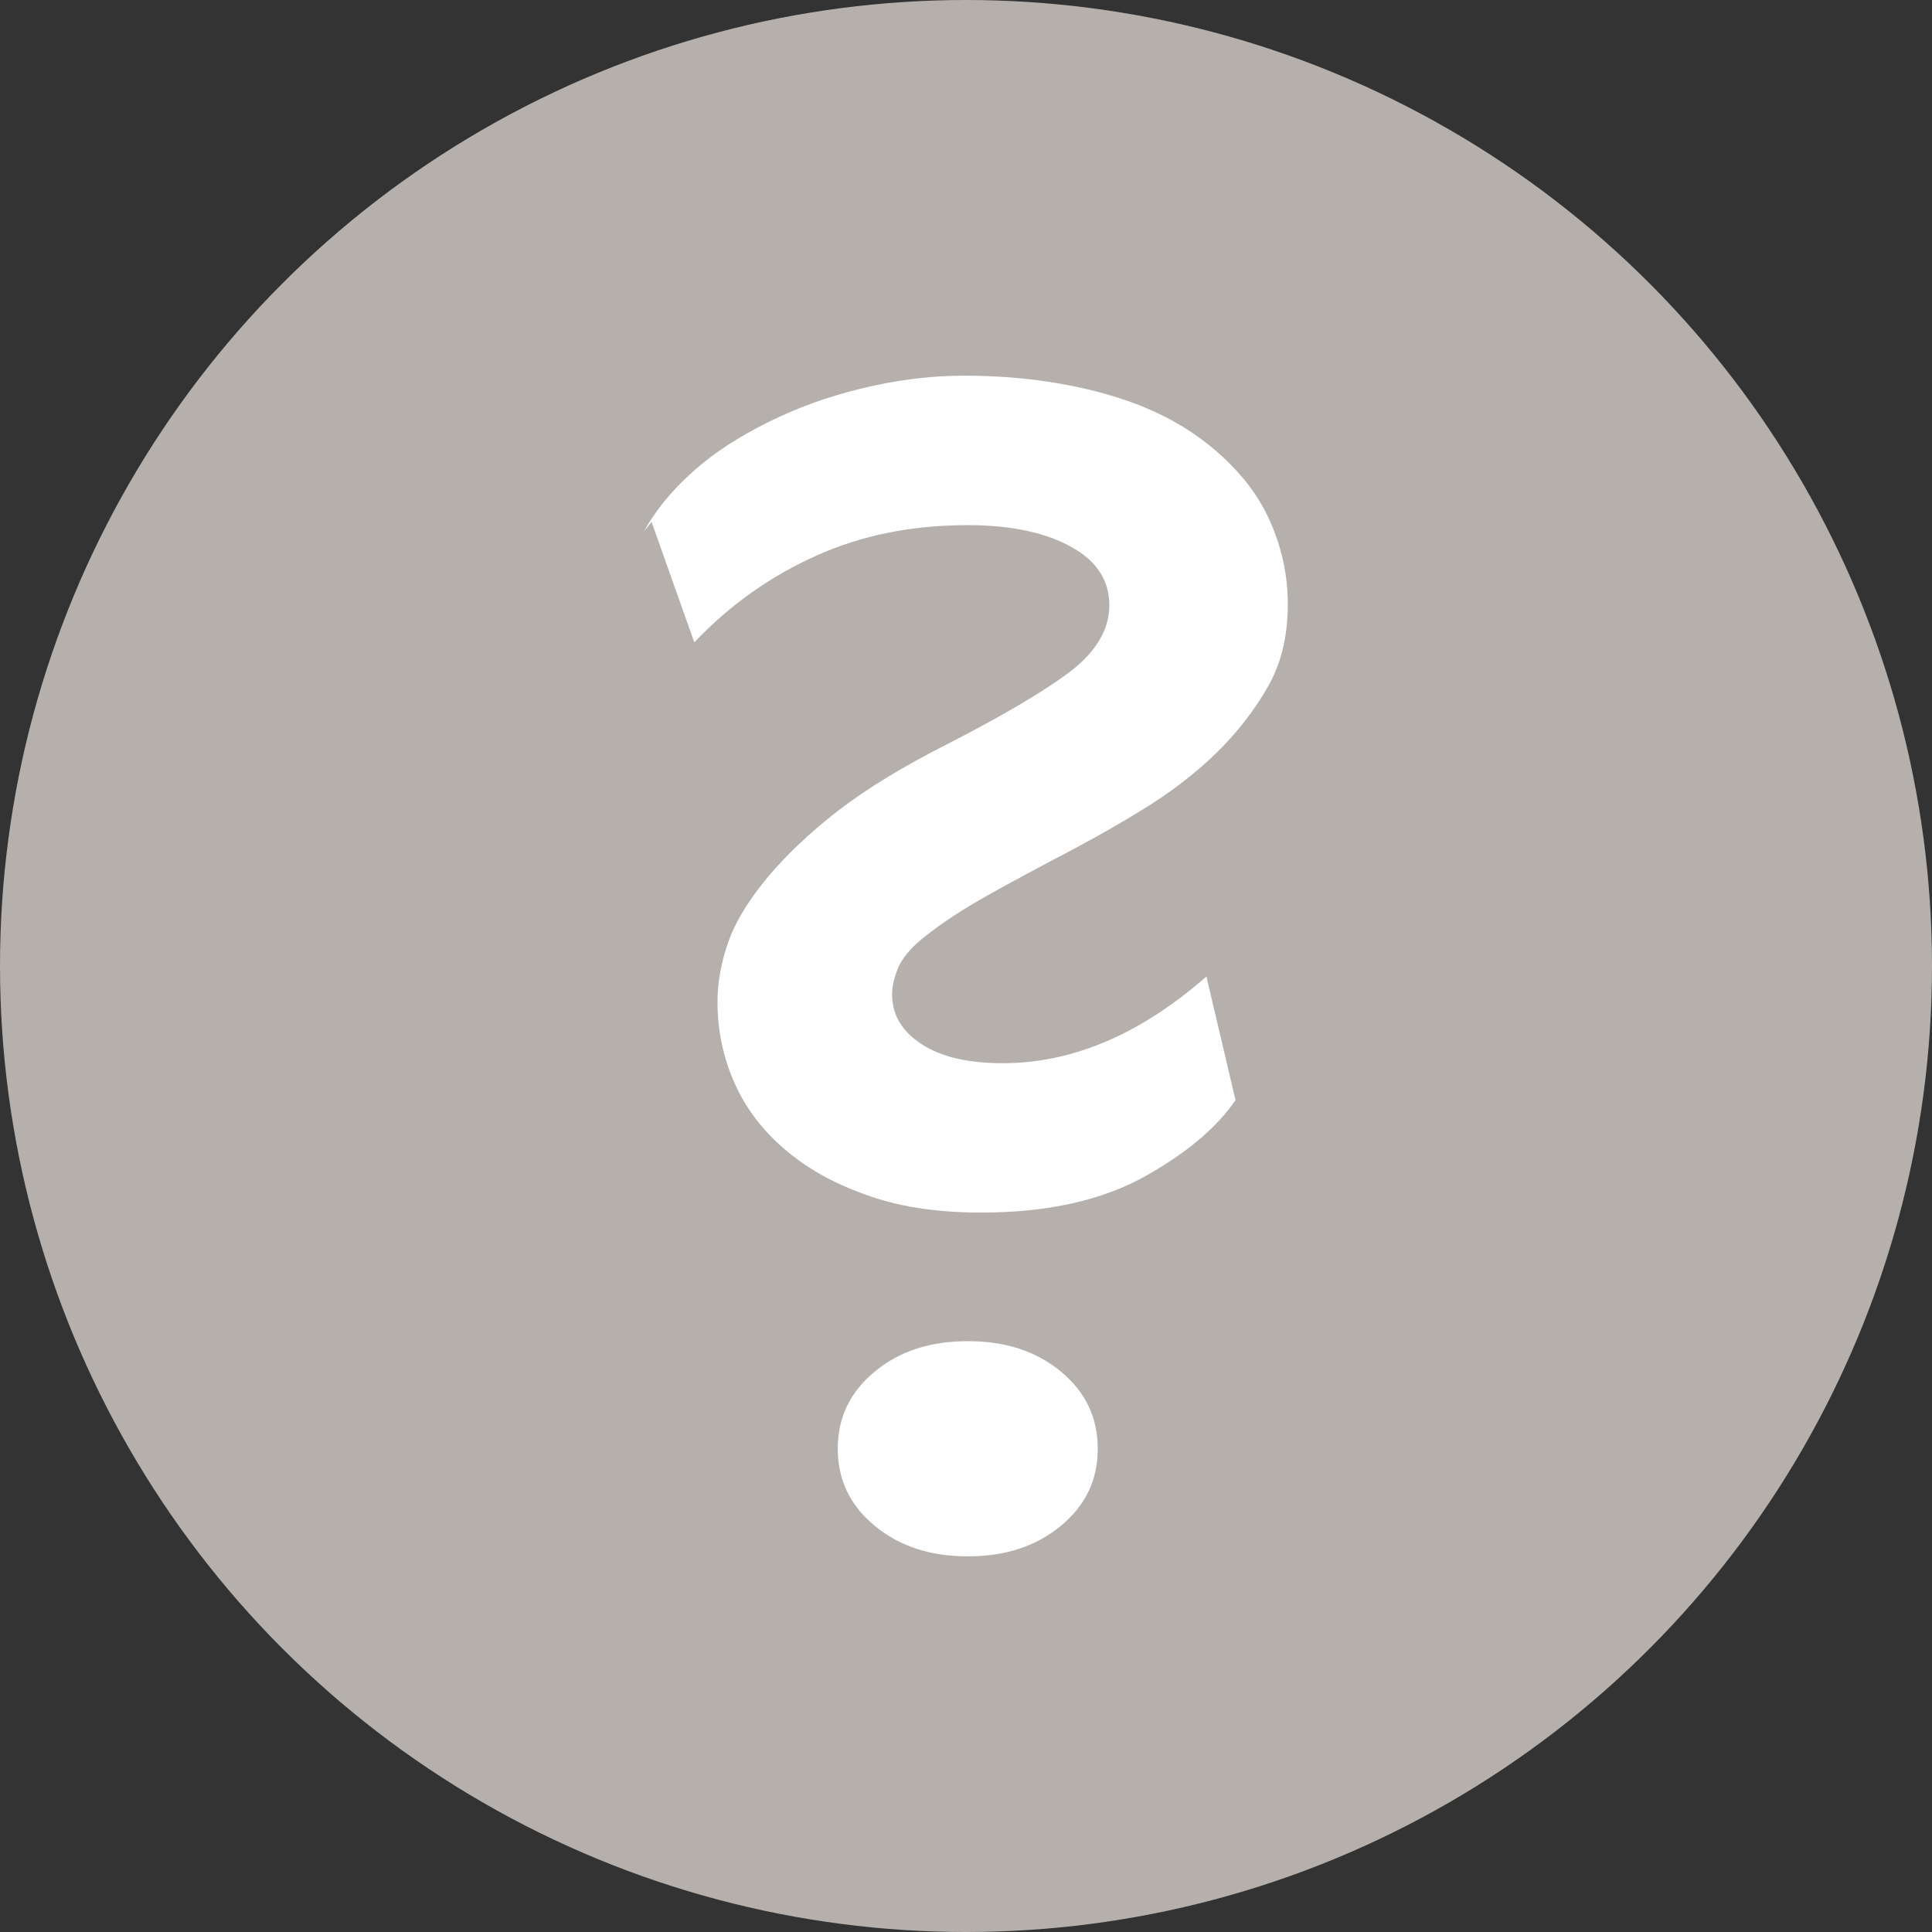 <svg width="16" height="16" viewBox="0 0 16 16" fill="none" xmlns="http://www.w3.org/2000/svg">
<rect x="0" y="0" width="16" height="16" fill="#333333" stroke="none"/>
<circle cx="8" cy="8" r="8" fill="#B5B0AC"/>
<path d="M6.938 11.998C6.938 12.251 7.035 12.463 7.244 12.636C7.453 12.809 7.71 12.889 8.015 12.889C8.32 12.889 8.577 12.809 8.786 12.636C8.995 12.463 9.091 12.251 9.091 11.998C9.091 11.745 8.995 11.532 8.786 11.359C8.577 11.186 8.32 11.107 8.015 11.107C7.71 11.107 7.453 11.186 7.244 11.359C7.035 11.532 6.938 11.745 6.938 11.998ZM5.396 4.322L5.75 5.32C6.039 5.014 6.376 4.774 6.762 4.601C7.147 4.428 7.565 4.349 8.015 4.349C8.384 4.349 8.673 4.415 8.882 4.535C9.091 4.654 9.187 4.814 9.187 5.014C9.187 5.213 9.075 5.399 8.866 5.559C8.657 5.719 8.32 5.918 7.854 6.158C7.485 6.344 7.179 6.53 6.938 6.716C6.697 6.903 6.505 7.089 6.36 7.262C6.216 7.435 6.103 7.608 6.039 7.781C5.975 7.954 5.942 8.127 5.942 8.3C5.942 8.539 5.991 8.765 6.087 8.978C6.183 9.191 6.328 9.377 6.521 9.537C6.714 9.696 6.938 9.816 7.212 9.909C7.485 10.002 7.79 10.042 8.127 10.042C8.689 10.042 9.139 9.936 9.493 9.736C9.846 9.537 10.087 9.324 10.232 9.111L9.991 8.087C9.444 8.566 8.882 8.805 8.304 8.805C8.015 8.805 7.79 8.752 7.629 8.645C7.469 8.539 7.388 8.406 7.388 8.233C7.388 8.166 7.404 8.1 7.436 8.02C7.469 7.94 7.533 7.861 7.629 7.781C7.726 7.701 7.854 7.608 8.031 7.501C8.208 7.395 8.432 7.275 8.706 7.129C8.963 6.996 9.204 6.863 9.444 6.716C9.685 6.57 9.894 6.41 10.071 6.238C10.248 6.065 10.392 5.878 10.505 5.679C10.617 5.479 10.665 5.253 10.665 5C10.665 4.734 10.601 4.482 10.489 4.255C10.376 4.029 10.2 3.83 9.975 3.657C9.75 3.484 9.477 3.351 9.139 3.258C8.802 3.165 8.416 3.111 7.983 3.111C7.693 3.111 7.404 3.151 7.131 3.218C6.858 3.284 6.601 3.377 6.36 3.497C6.119 3.617 5.91 3.75 5.734 3.91C5.557 4.069 5.428 4.229 5.332 4.402L5.396 4.322Z" fill="white"/>
</svg>
